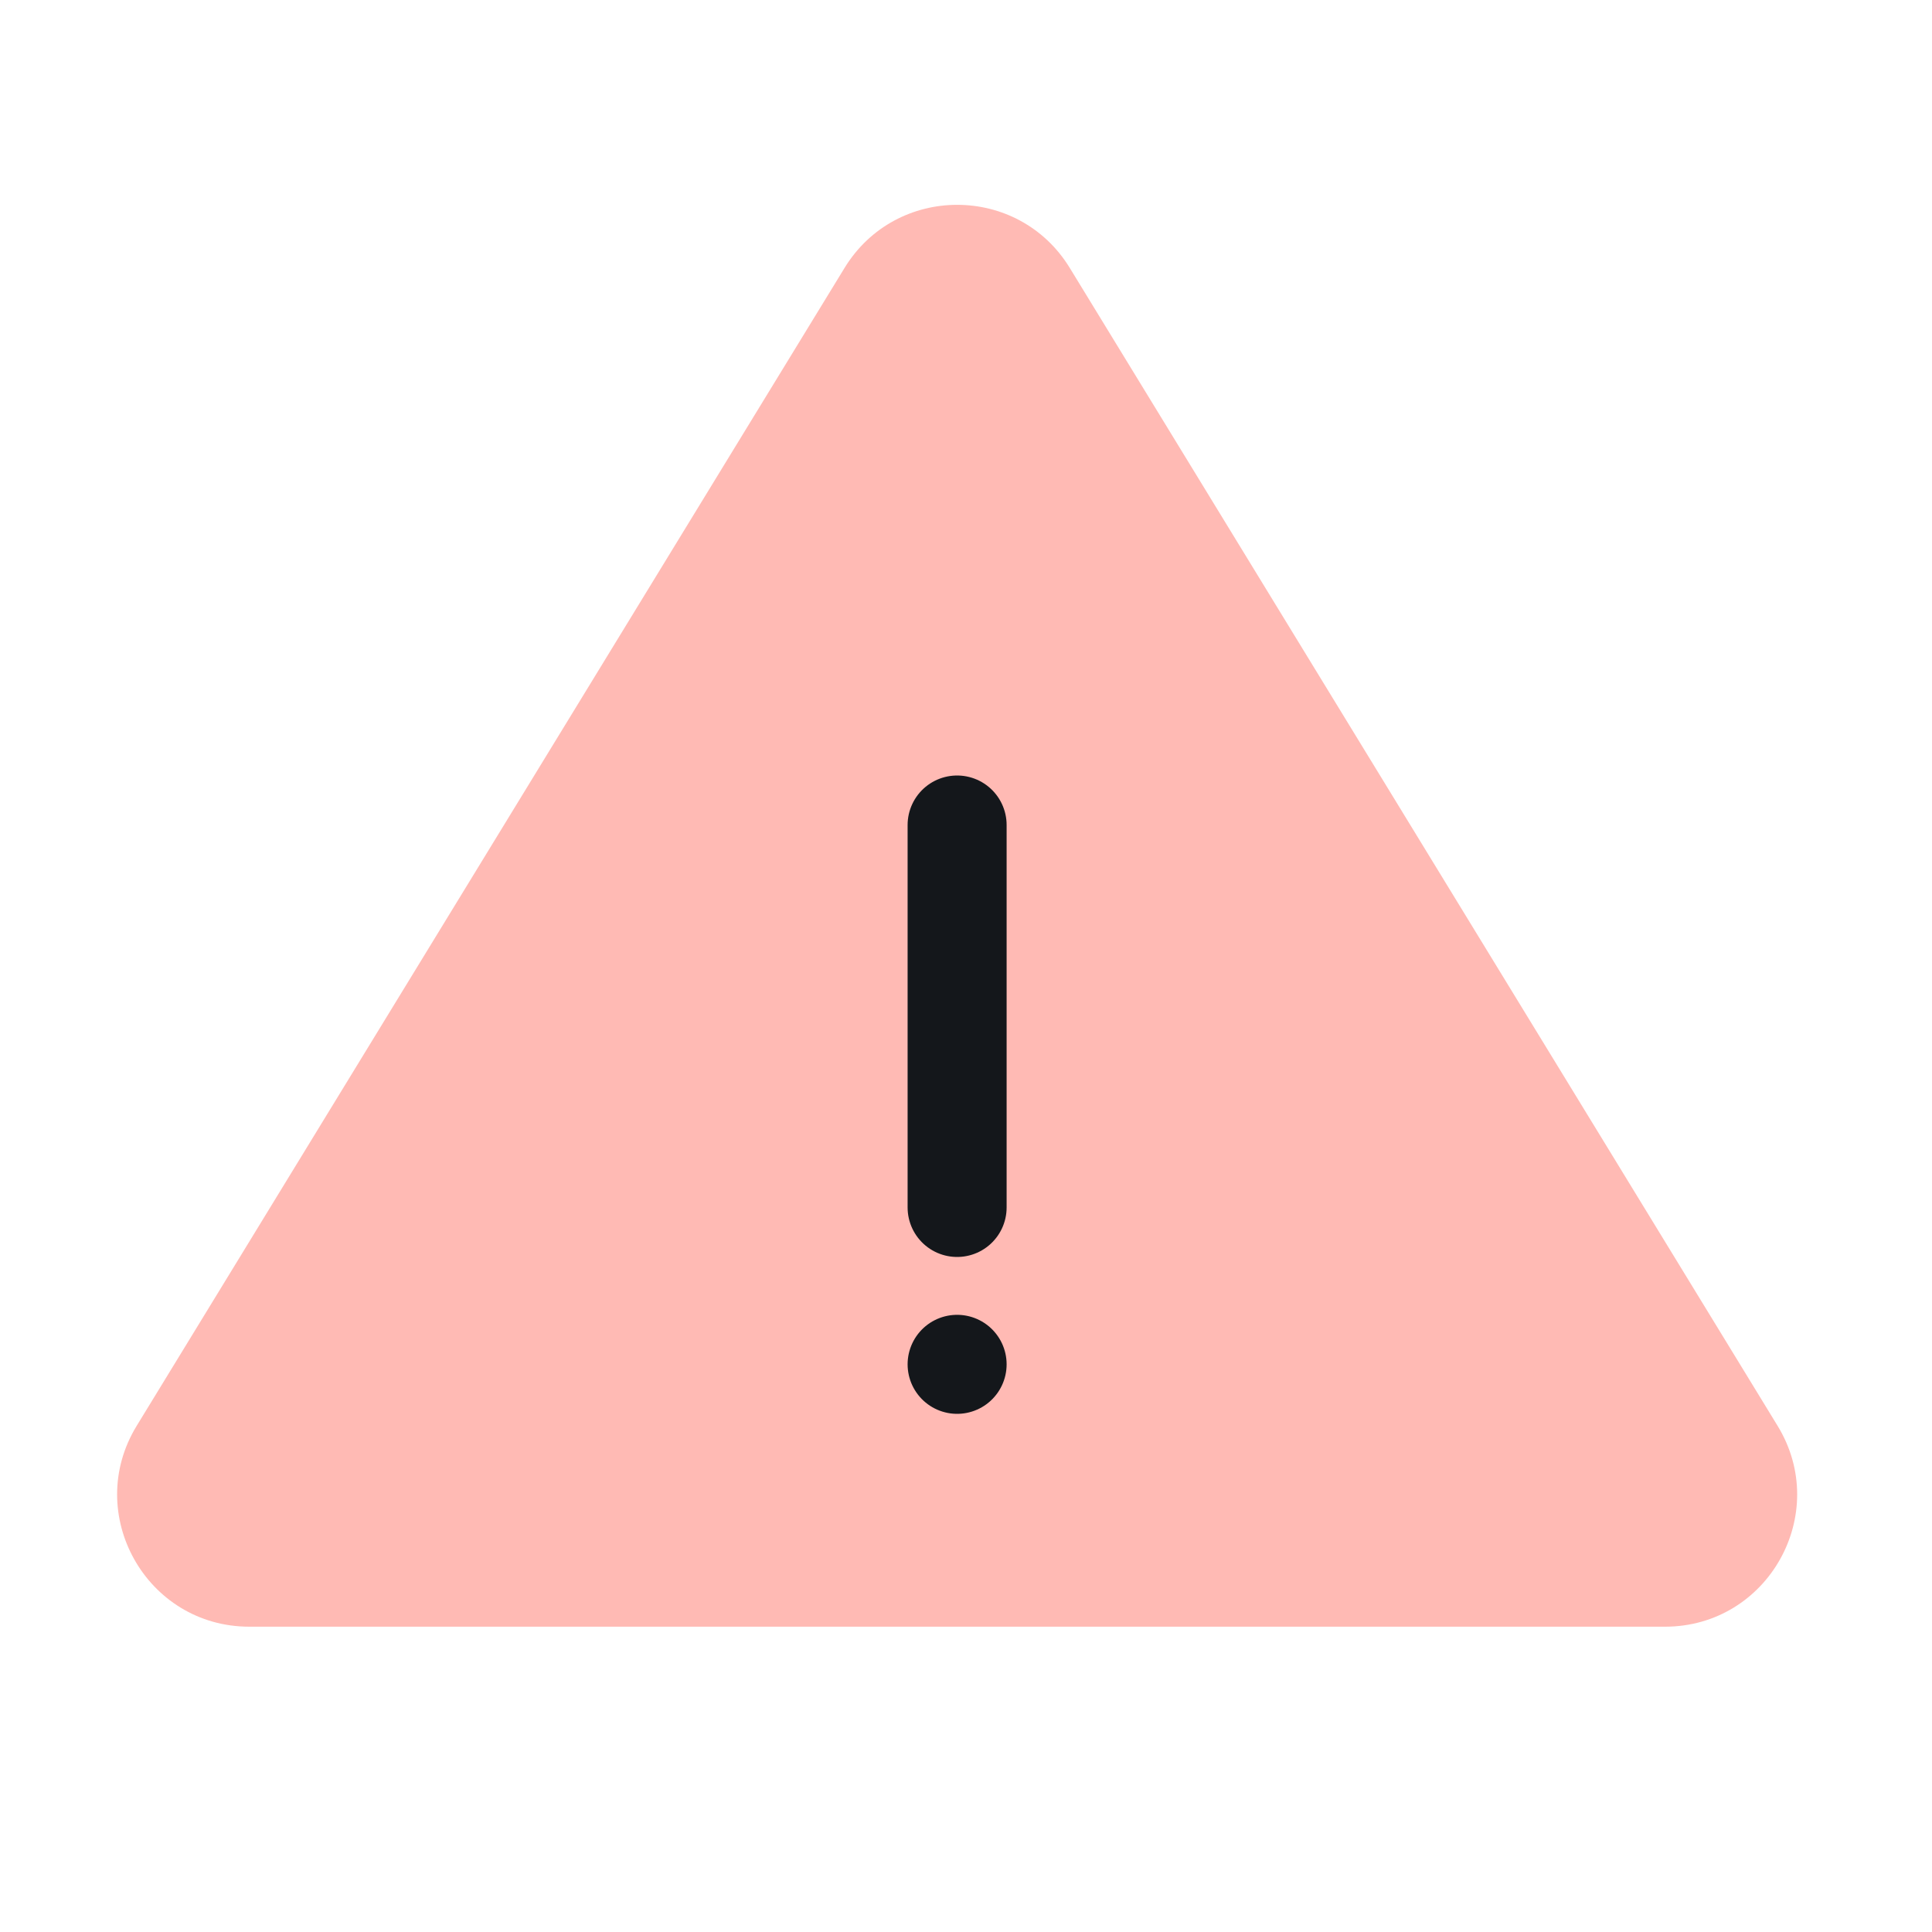 <svg width="40" height="40" viewBox="0 0 40 40" fill="none" xmlns="http://www.w3.org/2000/svg">
<path d="M17.485 5.548C18.55 3.805 21.083 3.805 22.149 5.548L36.803 29.52C37.916 31.341 36.606 33.679 34.471 33.679H5.162C3.028 33.679 1.717 31.341 2.83 29.52L17.485 5.548Z" fill="#FFBAB4"/>
<path d="M19.816 17.081L19.816 24.999" stroke="#14171B" stroke-width="2.05" stroke-linecap="round"/>
<path d="M19.816 28.247V28.247" stroke="#14171B" stroke-width="2.05" stroke-linecap="round"/>
</svg>
